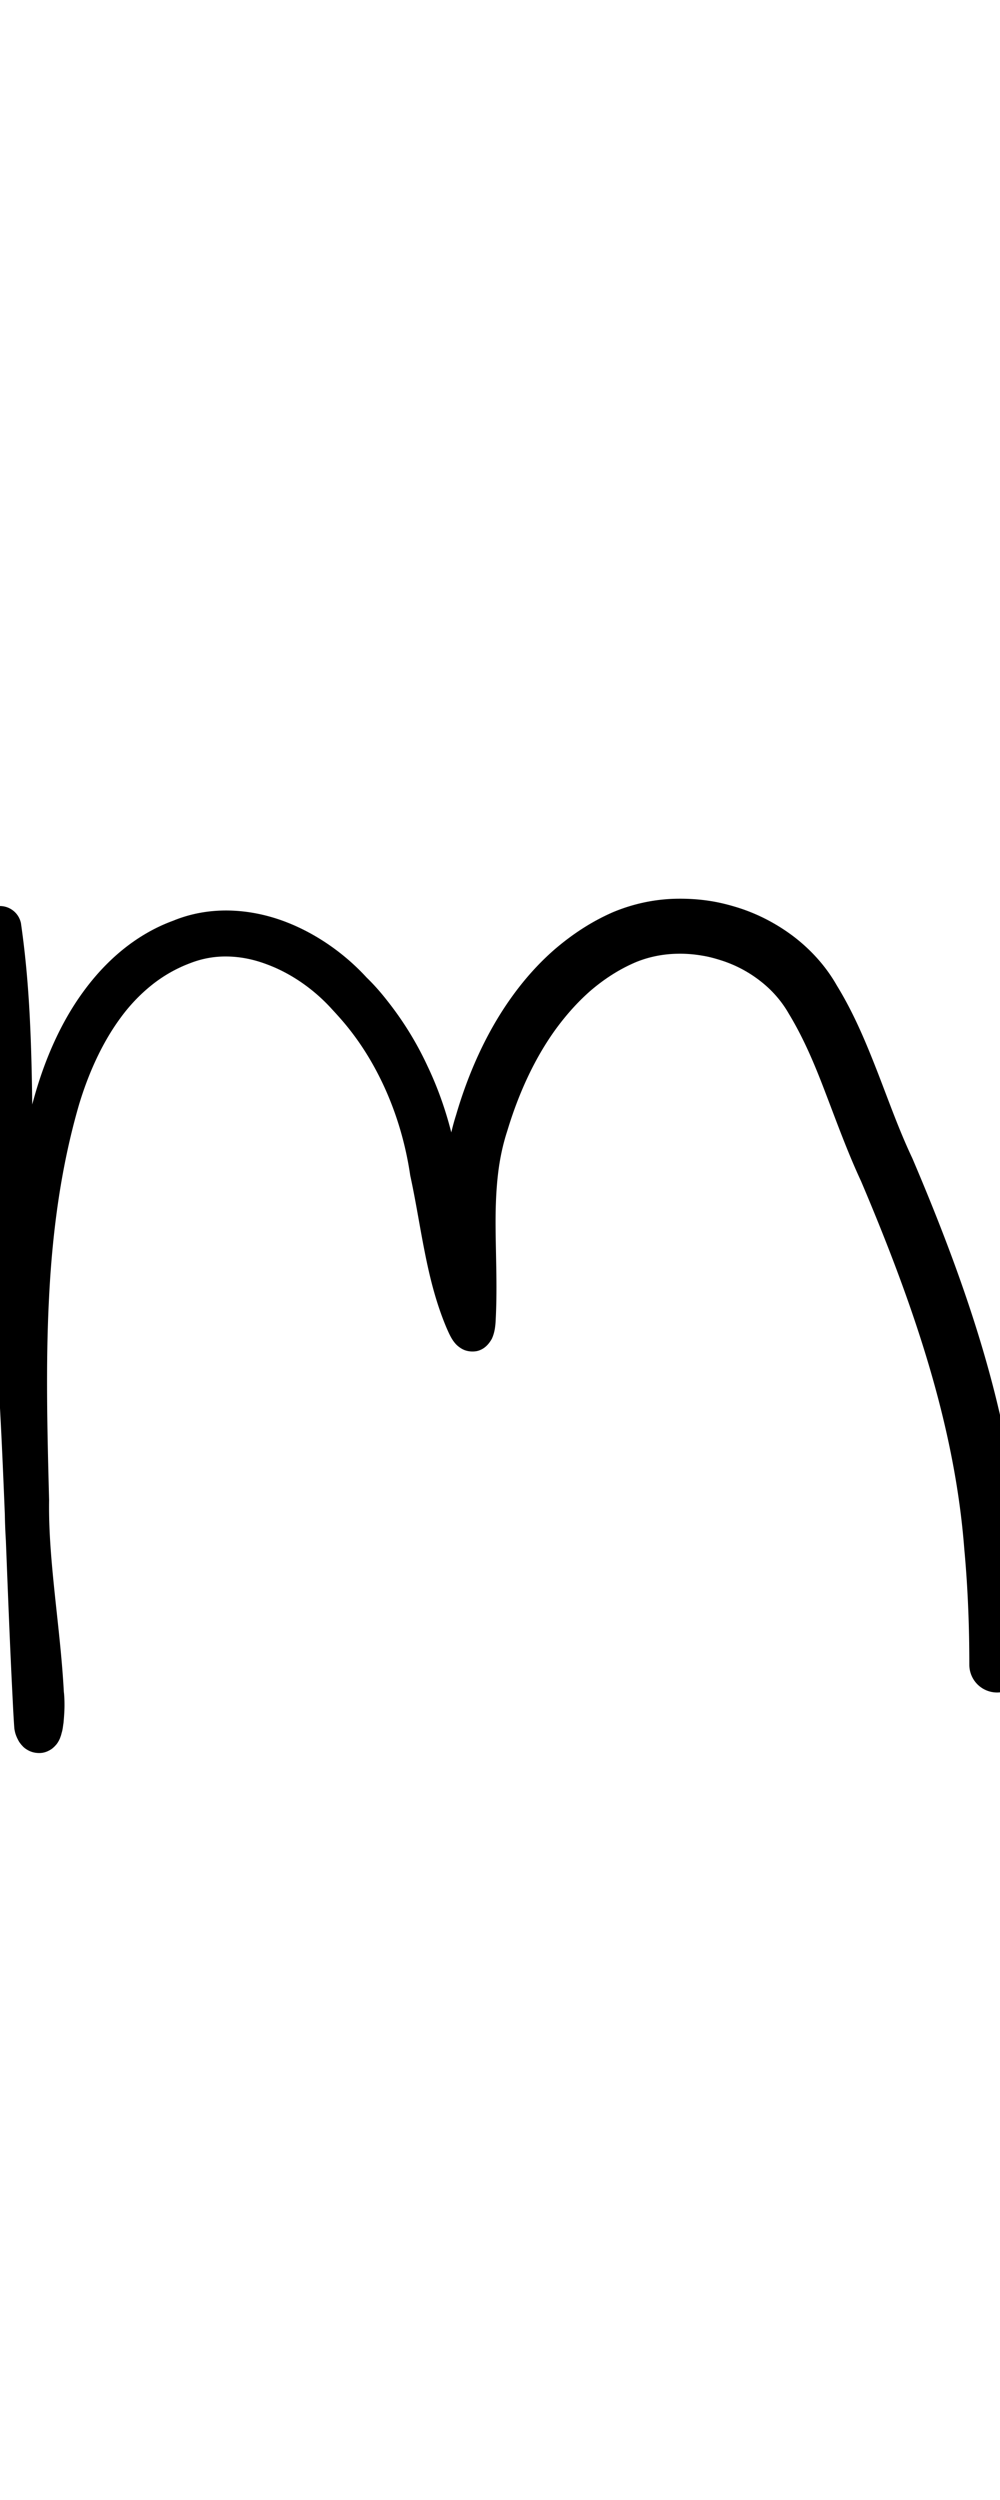 <?xml version="1.0" encoding="UTF-8" standalone="no"?>
<!-- Created with Inkscape (http://www.inkscape.org/) -->

<svg
   width="4mm"
   height="10mm"
   viewBox="0 0 4 10"
   version="1.1"
   id="svg1681"
   inkscape:version="1.2.1 (9c6d41e410, 2022-07-14)"
   sodipodi:docname="lower_m_3.svg"
   inkscape:export-filename="..\..\..\..\Downloads\lower a diff canvas resize 3.0.png"
   inkscape:export-xdpi="96"
   inkscape:export-ydpi="96"
   xmlns:inkscape="http://www.inkscape.org/namespaces/inkscape"
   xmlns:sodipodi="http://sodipodi.sourceforge.net/DTD/sodipodi-0.dtd"
   xmlns="http://www.w3.org/2000/svg"
   xmlns:svg="http://www.w3.org/2000/svg"
   xmlns:rdf="http://www.w3.org/1999/02/22-rdf-syntax-ns#"
   xmlns:cc="http://creativecommons.org/ns#"
   xmlns:dc="http://purl.org/dc/elements/1.1/">
  <defs
     id="defs1675">
    <inkscape:path-effect
       effect="powerstroke"
       id="path-effect401"
       is_visible="true"
       lpeversion="1"
       offset_points="1.92,0.086 | 7.141,0.095 | 11.393,0.111"
       not_jump="true"
       sort_points="true"
       interpolator_type="CentripetalCatmullRom"
       interpolator_beta="0.75"
       start_linecap_type="round"
       linejoin_type="spiro"
       miter_limit="4"
       scale_width="1"
       end_linecap_type="round" />
    <inkscape:path-effect
       effect="simplify"
       id="path-effect399"
       is_visible="true"
       lpeversion="1"
       steps="1"
       threshold="0.005"
       smooth_angles="0"
       helper_size="0"
       simplify_individual_paths="false"
       simplify_just_coalesce="false"
       step="1" />
    <inkscape:path-effect
       effect="powerstroke"
       id="path-effect354"
       is_visible="true"
       lpeversion="1"
       offset_points="1.867,0.098 | 3.387,0.083 | 6.562,0.104"
       not_jump="true"
       sort_points="true"
       interpolator_type="CentripetalCatmullRom"
       interpolator_beta="0.75"
       start_linecap_type="round"
       linejoin_type="spiro"
       miter_limit="4"
       scale_width="1"
       end_linecap_type="round" />
    <inkscape:path-effect
       effect="simplify"
       id="path-effect352"
       is_visible="true"
       lpeversion="1"
       steps="1"
       threshold="0.005"
       smooth_angles="0"
       helper_size="0"
       simplify_individual_paths="false"
       simplify_just_coalesce="false"
       step="1" />
    <inkscape:path-effect
       effect="powerstroke"
       id="path-effect309"
       is_visible="true"
       lpeversion="1"
       offset_points="1.701,0.12 | 7.848,0.136"
       not_jump="true"
       sort_points="true"
       interpolator_type="CentripetalCatmullRom"
       interpolator_beta="0.75"
       start_linecap_type="round"
       linejoin_type="spiro"
       miter_limit="4"
       scale_width="1"
       end_linecap_type="round" />
    <inkscape:path-effect
       effect="simplify"
       id="path-effect307"
       is_visible="true"
       lpeversion="1"
       steps="1"
       threshold="0.005"
       smooth_angles="0"
       helper_size="0"
       simplify_individual_paths="false"
       simplify_just_coalesce="false"
       step="1" />
    <inkscape:path-effect
       effect="powerstroke"
       id="path-effect302"
       is_visible="true"
       lpeversion="1"
       offset_points="2.219,0.128"
       not_jump="true"
       sort_points="true"
       interpolator_type="CentripetalCatmullRom"
       interpolator_beta="0.75"
       start_linecap_type="round"
       linejoin_type="spiro"
       miter_limit="4"
       scale_width="1"
       end_linecap_type="round" />
    <inkscape:path-effect
       effect="simplify"
       id="path-effect300"
       is_visible="true"
       lpeversion="1"
       steps="1"
       threshold="0.005"
       smooth_angles="0"
       helper_size="0"
       simplify_individual_paths="false"
       simplify_just_coalesce="false"
       step="1" />
    <inkscape:path-effect
       effect="powerstroke"
       id="path-effect329"
       is_visible="true"
       lpeversion="1"
       offset_points="2.037,0.128 | 9.038,0.169 | 11.264,0.138"
       not_jump="true"
       sort_points="true"
       interpolator_type="CentripetalCatmullRom"
       interpolator_beta="0.75"
       start_linecap_type="round"
       linejoin_type="spiro"
       miter_limit="4"
       scale_width="1"
       end_linecap_type="round" />
    <inkscape:path-effect
       effect="simplify"
       id="path-effect327"
       is_visible="true"
       lpeversion="1"
       steps="1"
       threshold="0.004"
       smooth_angles="0"
       helper_size="0"
       simplify_individual_paths="false"
       simplify_just_coalesce="false"
       step="1" />
    <inkscape:path-effect
       effect="powerstroke"
       id="path-effect502"
       is_visible="true"
       lpeversion="1"
       offset_points="3.009,0.216 | 7.36,0.176 | 9.416,0.202"
       not_jump="true"
       sort_points="true"
       interpolator_type="CentripetalCatmullRom"
       interpolator_beta="0.75"
       start_linecap_type="round"
       linejoin_type="spiro"
       miter_limit="4"
       scale_width="1"
       end_linecap_type="round" />
    <inkscape:path-effect
       effect="simplify"
       id="path-effect500"
       is_visible="true"
       lpeversion="1"
       steps="1"
       threshold="0.004"
       smooth_angles="0"
       helper_size="0"
       simplify_individual_paths="false"
       simplify_just_coalesce="false"
       step="1" />
    <inkscape:path-effect
       effect="powerstroke"
       id="path-effect241"
       is_visible="true"
       lpeversion="1"
       offset_points="2.688,0.341"
       not_jump="true"
       sort_points="true"
       interpolator_type="CentripetalCatmullRom"
       interpolator_beta="0.75"
       start_linecap_type="round"
       linejoin_type="spiro"
       miter_limit="4"
       scale_width="1"
       end_linecap_type="round" />
    <inkscape:path-effect
       effect="simplify"
       id="path-effect239"
       is_visible="true"
       lpeversion="1"
       steps="1"
       threshold="0.003"
       smooth_angles="0"
       helper_size="0"
       simplify_individual_paths="false"
       simplify_just_coalesce="false"
       step="1" />
    <inkscape:path-effect
       effect="powerstroke"
       id="path-effect234"
       is_visible="true"
       lpeversion="1"
       offset_points="2.136,0.075"
       not_jump="true"
       sort_points="true"
       interpolator_type="CentripetalCatmullRom"
       interpolator_beta="0.75"
       start_linecap_type="round"
       linejoin_type="spiro"
       miter_limit="4"
       scale_width="1"
       end_linecap_type="round" />
    <inkscape:path-effect
       effect="simplify"
       id="path-effect232"
       is_visible="true"
       lpeversion="1"
       steps="1"
       threshold="0.003"
       smooth_angles="0"
       helper_size="0"
       simplify_individual_paths="false"
       simplify_just_coalesce="false"
       step="1" />
    <inkscape:path-effect
       effect="powerstroke"
       id="path-effect227"
       is_visible="true"
       lpeversion="1"
       offset_points="2.187,0.075"
       not_jump="true"
       sort_points="true"
       interpolator_type="CentripetalCatmullRom"
       interpolator_beta="0.75"
       start_linecap_type="round"
       linejoin_type="spiro"
       miter_limit="4"
       scale_width="1"
       end_linecap_type="round" />
    <inkscape:path-effect
       effect="simplify"
       id="path-effect225"
       is_visible="true"
       lpeversion="1"
       steps="1"
       threshold="0.003"
       smooth_angles="0"
       helper_size="0"
       simplify_individual_paths="false"
       simplify_just_coalesce="false"
       step="1" />
    <inkscape:path-effect
       effect="powerstroke"
       id="path-effect166"
       is_visible="true"
       lpeversion="1"
       offset_points="1.964,0.075"
       not_jump="true"
       sort_points="true"
       interpolator_type="CentripetalCatmullRom"
       interpolator_beta="0.75"
       start_linecap_type="round"
       linejoin_type="spiro"
       miter_limit="4"
       scale_width="1"
       end_linecap_type="round" />
    <inkscape:path-effect
       effect="simplify"
       id="path-effect164"
       is_visible="true"
       lpeversion="1"
       steps="1"
       threshold="0.003"
       smooth_angles="0"
       helper_size="0"
       simplify_individual_paths="false"
       simplify_just_coalesce="false"
       step="1" />
    <inkscape:path-effect
       effect="powerstroke"
       id="path-effect159"
       is_visible="true"
       lpeversion="1"
       offset_points="2.261,0.075"
       not_jump="true"
       sort_points="true"
       interpolator_type="CentripetalCatmullRom"
       interpolator_beta="0.75"
       start_linecap_type="round"
       linejoin_type="spiro"
       miter_limit="4"
       scale_width="1"
       end_linecap_type="round" />
    <inkscape:path-effect
       effect="simplify"
       id="path-effect157"
       is_visible="true"
       lpeversion="1"
       steps="1"
       threshold="0.003"
       smooth_angles="0"
       helper_size="0"
       simplify_individual_paths="false"
       simplify_just_coalesce="false"
       step="1" />
    <inkscape:path-effect
       effect="powerstroke"
       id="path-effect152"
       is_visible="true"
       lpeversion="1"
       offset_points="2.827,0.075"
       not_jump="true"
       sort_points="true"
       interpolator_type="CentripetalCatmullRom"
       interpolator_beta="0.75"
       start_linecap_type="round"
       linejoin_type="spiro"
       miter_limit="4"
       scale_width="1"
       end_linecap_type="round" />
    <inkscape:path-effect
       effect="simplify"
       id="path-effect150"
       is_visible="true"
       lpeversion="1"
       steps="1"
       threshold="0.003"
       smooth_angles="0"
       helper_size="0"
       simplify_individual_paths="false"
       simplify_just_coalesce="false"
       step="1" />
    <inkscape:path-effect
       effect="powerstroke"
       id="path-effect145"
       is_visible="true"
       lpeversion="1"
       offset_points="3.837,0.075"
       not_jump="true"
       sort_points="true"
       interpolator_type="CentripetalCatmullRom"
       interpolator_beta="0.75"
       start_linecap_type="round"
       linejoin_type="spiro"
       miter_limit="4"
       scale_width="1"
       end_linecap_type="round" />
    <inkscape:path-effect
       effect="simplify"
       id="path-effect143"
       is_visible="true"
       lpeversion="1"
       steps="1"
       threshold="0.003"
       smooth_angles="0"
       helper_size="0"
       simplify_individual_paths="false"
       simplify_just_coalesce="false"
       step="1" />
    <inkscape:path-effect
       effect="powerstroke"
       id="path-effect138"
       is_visible="true"
       lpeversion="1"
       offset_points="2.688,0.075"
       not_jump="true"
       sort_points="true"
       interpolator_type="CentripetalCatmullRom"
       interpolator_beta="0.75"
       start_linecap_type="round"
       linejoin_type="spiro"
       miter_limit="4"
       scale_width="1"
       end_linecap_type="round" />
    <inkscape:path-effect
       effect="simplify"
       id="path-effect136"
       is_visible="true"
       lpeversion="1"
       steps="1"
       threshold="0.003"
       smooth_angles="0"
       helper_size="0"
       simplify_individual_paths="false"
       simplify_just_coalesce="false"
       step="1" />
    <inkscape:path-effect
       effect="powerstroke"
       id="path-effect131"
       is_visible="true"
       lpeversion="1"
       offset_points="1.994,0.075"
       not_jump="true"
       sort_points="true"
       interpolator_type="CentripetalCatmullRom"
       interpolator_beta="0.75"
       start_linecap_type="round"
       linejoin_type="spiro"
       miter_limit="4"
       scale_width="1"
       end_linecap_type="round" />
    <inkscape:path-effect
       effect="simplify"
       id="path-effect129"
       is_visible="true"
       lpeversion="1"
       steps="1"
       threshold="0.003"
       smooth_angles="0"
       helper_size="0"
       simplify_individual_paths="false"
       simplify_just_coalesce="false"
       step="1" />
  </defs>
  <sodipodi:namedview
     id="base"
     pagecolor="#ffffff"
     bordercolor="#666666"
     borderopacity="1.0"
     inkscape:pageopacity="0.0"
     inkscape:pageshadow="2"
     inkscape:zoom="15.839192"
     inkscape:cx="1.894036"
     inkscape:cy="19.887378"
     inkscape:document-units="mm"
     inkscape:current-layer="layer1"
     showgrid="false"
     fit-margin-top="0"
     fit-margin-left="0"
     fit-margin-right="0"
     fit-margin-bottom="0"
     inkscape:window-width="1920"
     inkscape:window-height="1057"
     inkscape:window-x="1072"
     inkscape:window-y="321"
     inkscape:window-maximized="1"
     showguides="true"
     inkscape:guide-bbox="true"
     inkscape:snap-bbox="true"
     inkscape:bbox-nodes="true"
     inkscape:snap-nodes="false"
     inkscape:snap-others="false"
     inkscape:snap-page="true"
     inkscape:snap-grids="false"
     inkscape:snap-to-guides="false"
     inkscape:snap-global="false"
     inkscape:pagecheckerboard="0"
     inkscape:showpageshadow="2"
     inkscape:deskcolor="#d1d1d1">
    <sodipodi:guide
       position="-6.181,9.499"
       orientation="0,1"
       id="guide816"
       inkscape:locked="false" />
    <sodipodi:guide
       position="-4.41,10.647"
       orientation="0,1"
       id="guide818"
       inkscape:locked="false" />
    <sodipodi:guide
       position="2.76,11.096"
       orientation="1,0"
       id="guide820"
       inkscape:locked="false" />
    <sodipodi:guide
       position="3.657,10.942"
       orientation="1,0"
       id="guide822"
       inkscape:locked="false" />
    <sodipodi:guide
       position="-0.052,9.749"
       orientation="1,0"
       id="guide1853"
       inkscape:locked="false" />
    <sodipodi:guide
       position="-2.372,3.018"
       orientation="0,1"
       id="guide1855"
       inkscape:locked="false" />
  </sodipodi:namedview>
  <g
     inkscape:label="Layer 1"
     inkscape:groupmode="layer"
     id="layer1"
     transform="translate(17.028,-147.229)">
    <path
       d="m -17.113,150.944 c 0.03,0.213 0.042,0.43 0.044,0.812 0.001,0.23 -0.001,0.545 0.024,0.832 0.032,0.441 0.042,0.933 0.067,1.425 0.002,0.041 0.004,0.083 0.007,0.125 4.4e-4,0.008 0.002,0.015 0.004,0.023 0.002,0.007 0.005,0.015 0.009,0.023 0.002,0.004 0.004,0.008 0.007,0.013 0.003,0.004 0.007,0.01 0.013,0.016 0.005,0.006 0.014,0.013 0.026,0.019 0.012,0.006 0.028,0.01 0.046,0.009 0.018,-0.001 0.032,-0.008 0.043,-0.015 0.01,-0.007 0.017,-0.015 0.022,-0.021 0.008,-0.011 0.013,-0.022 0.015,-0.029 0.003,-0.007 0.004,-0.014 0.006,-0.02 0.003,-0.011 0.004,-0.023 0.006,-0.035 0.002,-0.022 0.004,-0.048 0.004,-0.07 3.6e-5,-0.011 -1.82e-4,-0.022 -7.41e-4,-0.032 -2.75e-4,-0.005 -6.6e-4,-0.01 -0.001,-0.015 -2.16e-4,-0.002 -4.97e-4,-0.004 -8.77e-4,-0.007 -0.007,-0.131 -0.022,-0.256 -0.036,-0.389 -0.013,-0.126 -0.025,-0.253 -0.023,-0.379 -0.007,-0.268 -0.014,-0.539 -4.45e-4,-0.805 0.013,-0.264 0.047,-0.524 0.12,-0.776 0.037,-0.123 0.091,-0.245 0.165,-0.346 0.037,-0.051 0.079,-0.095 0.125,-0.132 0.046,-0.037 0.098,-0.067 0.154,-0.088 0.051,-0.02 0.101,-0.028 0.15,-0.027 0.051,8.6e-4 0.102,0.011 0.151,0.029 0.104,0.037 0.198,0.105 0.268,0.183 0.026,0.028 0.049,0.054 0.07,0.081 0.055,0.07 0.1,0.146 0.137,0.226 0.052,0.113 0.087,0.234 0.105,0.357 0.022,0.101 0.037,0.2 0.057,0.301 0.02,0.102 0.045,0.206 0.088,0.308 0.011,0.025 0.022,0.051 0.042,0.07 0.01,0.009 0.022,0.017 0.035,0.021 0.013,0.004 0.027,0.005 0.041,0.003 0.013,-0.002 0.026,-0.008 0.037,-0.017 0.011,-0.009 0.019,-0.02 0.026,-0.032 0.012,-0.025 0.015,-0.053 0.016,-0.08 0.007,-0.138 -0.001,-0.272 -6.17e-4,-0.398 2.92e-4,-0.064 0.003,-0.125 0.01,-0.184 0.007,-0.059 0.019,-0.116 0.037,-0.171 0.044,-0.146 0.107,-0.286 0.192,-0.404 0.043,-0.059 0.09,-0.112 0.143,-0.158 0.053,-0.045 0.111,-0.083 0.176,-0.111 0.052,-0.022 0.11,-0.034 0.169,-0.035 0.034,-8.1e-4 0.068,0.002 0.102,0.008 0.025,0.004 0.05,0.011 0.075,0.019 0.056,0.018 0.109,0.046 0.156,0.083 0.045,0.035 0.084,0.079 0.113,0.13 0.06,0.099 0.104,0.204 0.148,0.32 0.043,0.112 0.087,0.234 0.141,0.35 0.22,0.518 0.376,0.99 0.413,1.473 0.018,0.194 0.02,0.366 0.02,0.461 a 0.111,0.111 90 0 0 0.222,0 c -3e-6,-0.098 -0.002,-0.278 -0.019,-0.48 -0.039,-0.517 -0.205,-1.016 -0.431,-1.546 -0.052,-0.11 -0.091,-0.22 -0.137,-0.339 -0.046,-0.118 -0.095,-0.238 -0.165,-0.352 -0.043,-0.076 -0.102,-0.141 -0.169,-0.193 -0.069,-0.053 -0.146,-0.093 -0.225,-0.118 -0.035,-0.011 -0.07,-0.02 -0.106,-0.026 -0.048,-0.008 -0.096,-0.011 -0.145,-0.01 -0.085,0.002 -0.17,0.02 -0.251,0.054 -0.087,0.038 -0.163,0.089 -0.231,0.147 -0.067,0.058 -0.126,0.125 -0.177,0.197 -0.101,0.142 -0.172,0.306 -0.219,0.467 -0.022,0.069 -0.035,0.14 -0.043,0.211 -0.007,0.07 -0.009,0.14 -0.009,0.208 8.66e-4,0.135 0.01,0.265 0.005,0.388 l 0.196,-0.035 c -0.036,-0.083 -0.059,-0.172 -0.08,-0.268 -0.02,-0.095 -0.037,-0.195 -0.06,-0.297 -0.021,-0.133 -0.061,-0.272 -0.123,-0.402 -0.043,-0.093 -0.097,-0.181 -0.162,-0.263 -0.025,-0.032 -0.052,-0.063 -0.082,-0.092 -0.087,-0.095 -0.207,-0.182 -0.344,-0.23 -0.066,-0.023 -0.137,-0.037 -0.211,-0.038 -0.072,-7.6e-4 -0.146,0.011 -0.219,0.041 -0.074,0.027 -0.143,0.068 -0.203,0.117 -0.06,0.049 -0.112,0.106 -0.157,0.168 -0.089,0.122 -0.15,0.265 -0.19,0.402 -0.078,0.27 -0.112,0.545 -0.125,0.818 -0.013,0.275 -0.005,0.552 0.002,0.815 -0.002,0.134 0.012,0.27 0.026,0.397 0.015,0.138 0.03,0.258 0.037,0.384 2.95e-4,0.005 0.001,0.011 0.002,0.016 -9.25e-4,-0.004 -7.48e-4,-0.004 -6.36e-4,-0.003 1.27e-4,8e-4 3.23e-4,0.003 5.14e-4,0.005 3.92e-4,0.005 6.64e-4,0.013 7.32e-4,0.021 1.43e-4,0.018 -6.26e-4,0.037 -0.002,0.052 -7.84e-4,0.008 -0.002,0.013 -0.002,0.015 -2.35e-4,0.001 -1.7e-4,6.2e-4 5.82e-4,-0.001 4.14e-4,-0.001 0.003,-0.008 0.009,-0.016 0.003,-0.004 0.009,-0.011 0.018,-0.018 0.01,-0.007 0.023,-0.013 0.04,-0.014 0.017,-0.001 0.032,0.003 0.043,0.008 0.011,0.005 0.018,0.011 0.022,0.016 0.004,0.004 0.007,0.008 0.008,0.01 0.002,0.002 0.002,0.004 0.003,0.005 8.08e-4,0.002 2.25e-4,6.9e-4 -6.71e-4,-0.002 l 0.004,0.023 c -0.002,-0.042 -0.005,-0.083 -0.007,-0.124 -0.025,-0.488 -0.035,-0.982 -0.068,-1.43 -0.024,-0.279 -0.022,-0.585 -0.023,-0.819 -0.002,-0.386 -0.014,-0.611 -0.046,-0.835 a 0.086,0.086 90 0 0 -0.17,0.024 z"
       id="path-1"
       inkscape:path-effect="#path-effect399;#path-effect401"
       inkscape:original-d="m -17.028618,150.93233 c 0.04918,0.35584 0.04542,0.71533 0.04542,1.07475 0,0.36083 0.03832,0.71939 0.05233,1.07975 0.01036,0.26639 0.01947,0.53335 0.03259,0.7996 0.0085,0.17237 0.0069,0.30752 0.02765,0.27514 0.0433,-0.0676 -0.04267,-0.6311 -0.04444,-0.71752 -0.01171,-0.57315 -0.116652,-1.94043 0.453245,-2.35796 0.491264,-0.35992 0.976653,0.15103 1.118793,0.605 0.05443,0.17382 0.124952,0.69618 0.193542,0.81039 0.0037,0.006 0.0018,-0.0144 0.002,-0.0216 9.29e-4,-0.0502 10e-4,-0.10046 0,-0.15067 -0.0024,-0.11785 -0.01166,-0.2626 0,-0.3788 0.05299,-0.52802 0.490384,-1.22637 1.110894,-0.95529 0.288599,0.12609 0.369868,0.48287 0.481881,0.74681 0.340861,0.80321 0.511504,1.27743 0.511504,2.14718"
       style="fill:#000000;fill-rule:nonzero;stroke:none" />
  </g>
</svg>
